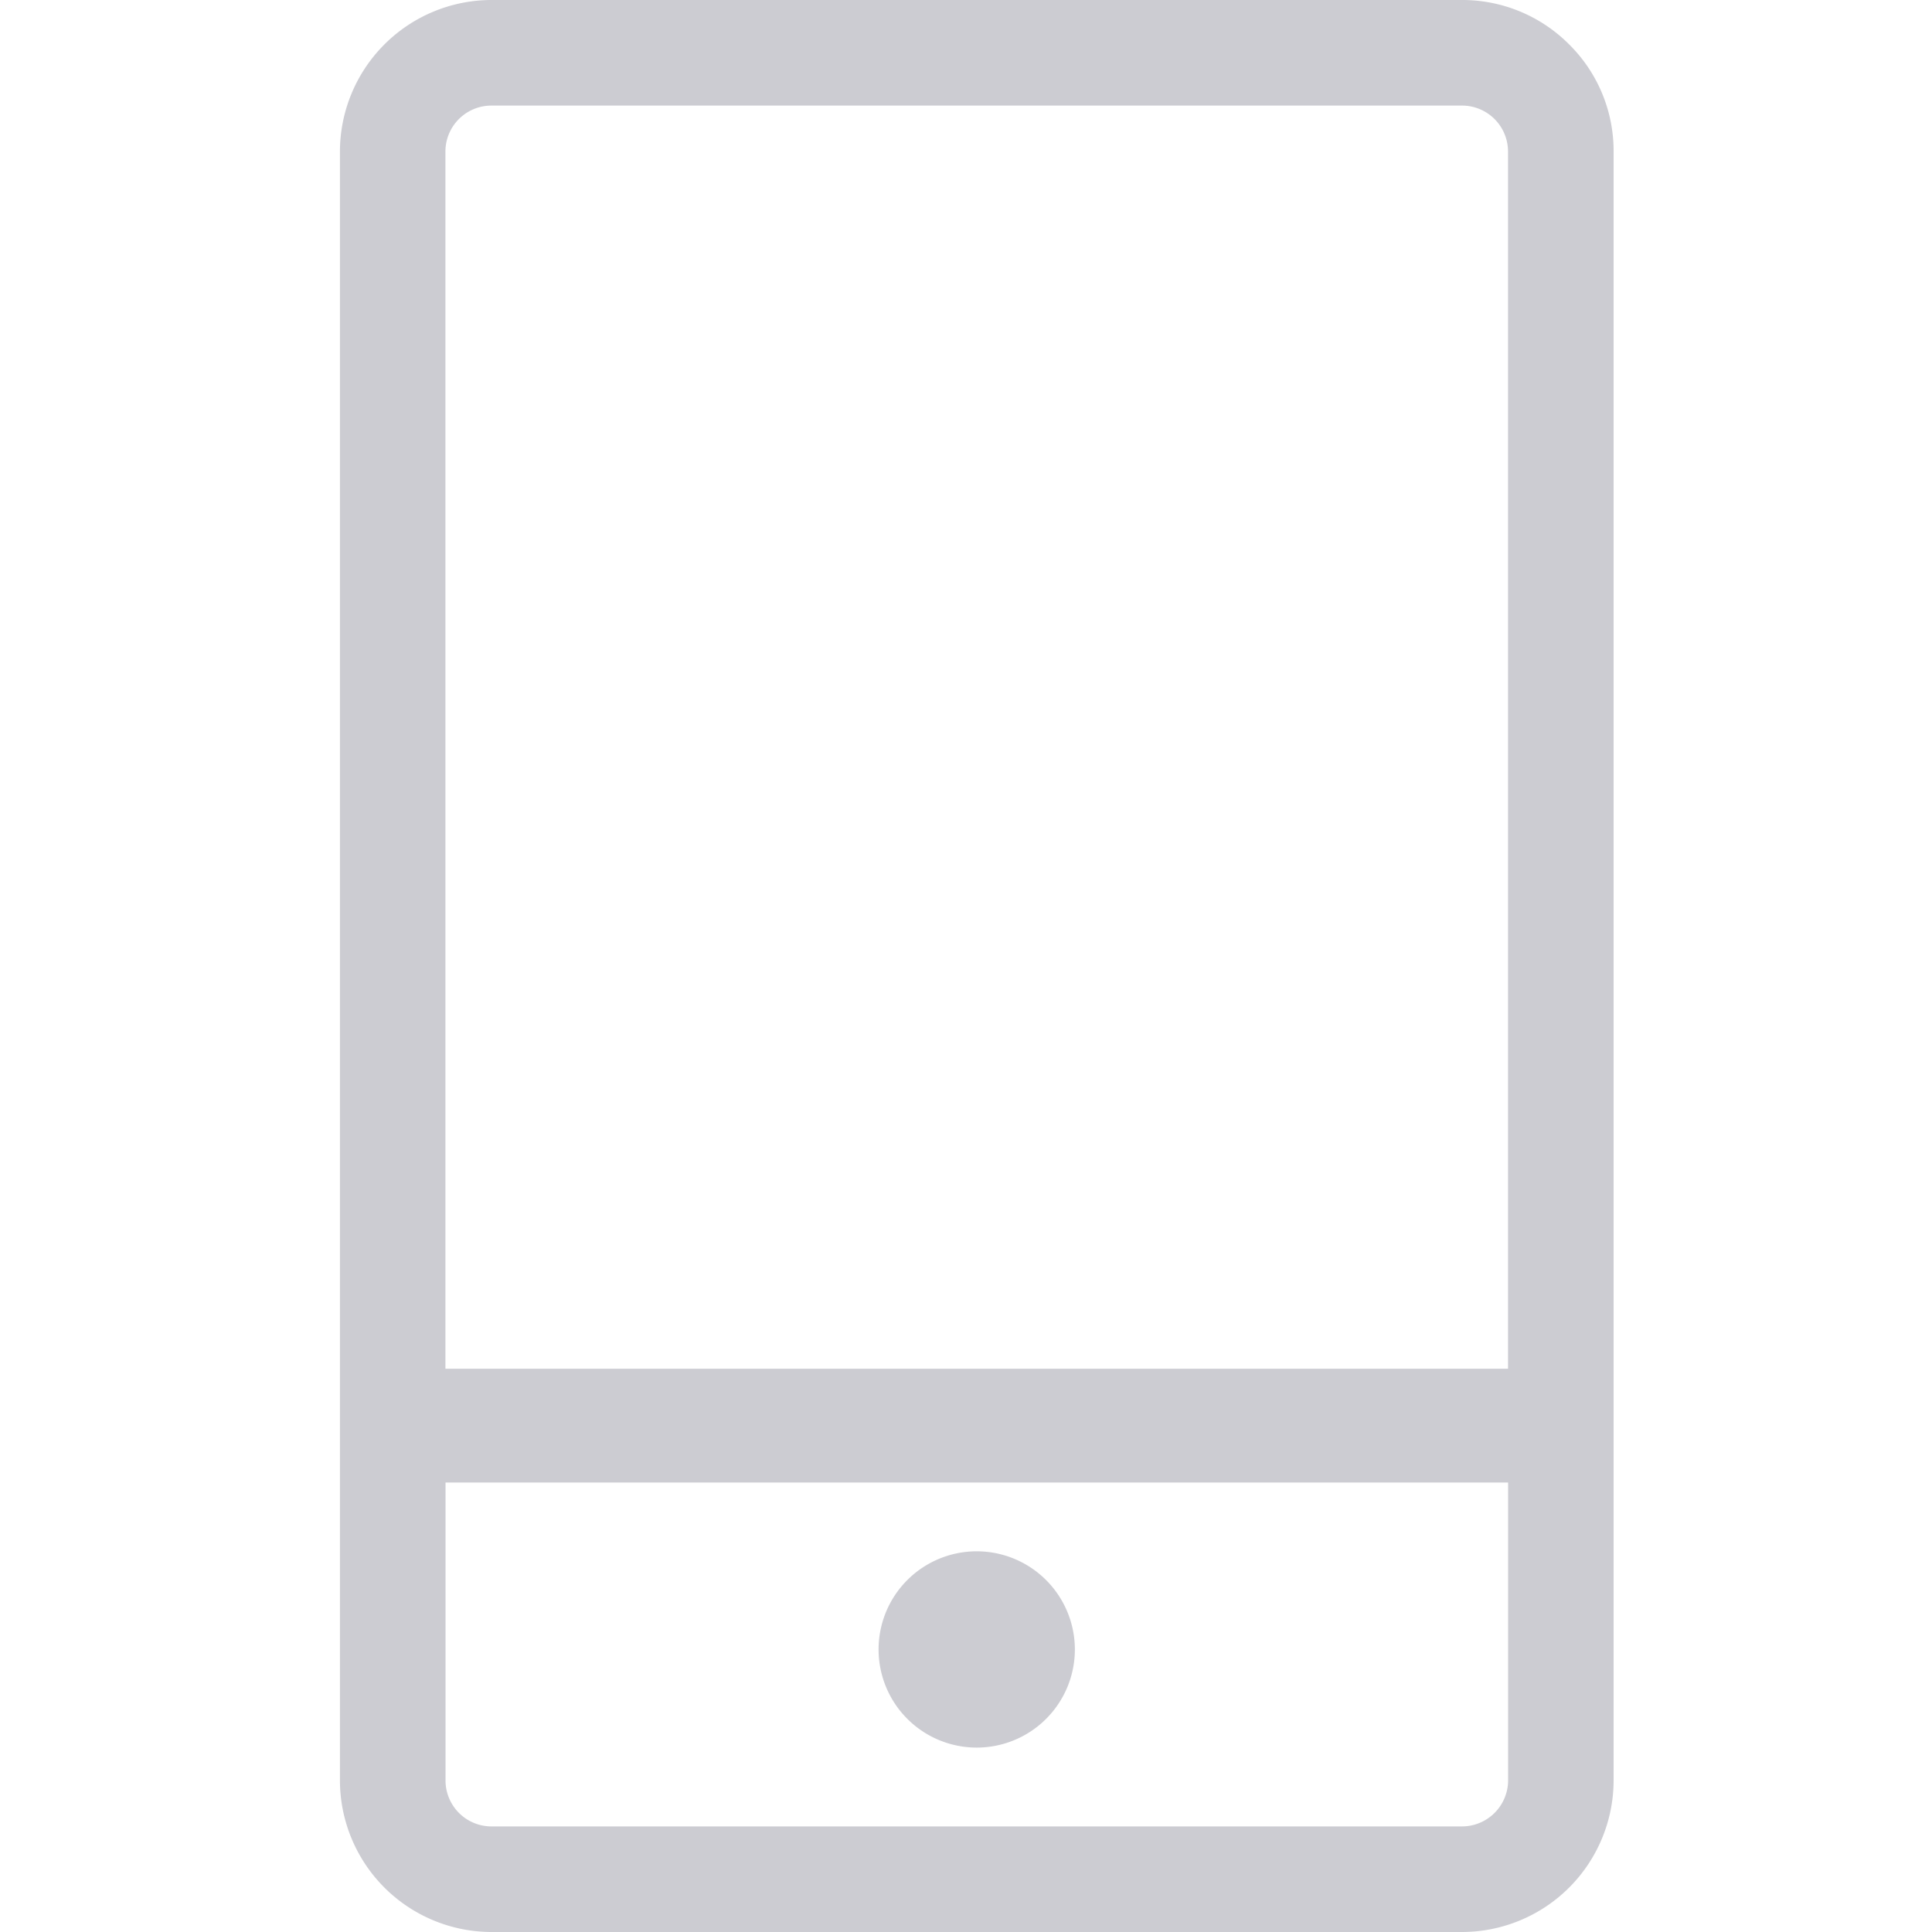 <svg xmlns="http://www.w3.org/2000/svg" width="20" height="20" viewBox="0 0 20 20">
  <defs>
    <style>
      .cls-1 {
        fill: none;
      }

      .cls-2 {
        fill: #ccccd2;
      }
    </style>
  </defs>
  <g id="联系人" transform="translate(-1028 -42)">
    <rect id="矩形_360" data-name="矩形 360" class="cls-1" width="20" height="20" transform="translate(1028 42)"/>
    <g id="组_654" data-name="组 654" transform="translate(853.619 36.8)">
      <path id="路径_107" data-name="路径 107" class="cls-2" d="M461.516,819.1a1.016,1.016,0,1,0,1.016,1.016A1.017,1.017,0,0,0,461.516,819.1Z" transform="translate(-277.024 -797.841)"/>
      <path id="路径_108" data-name="路径 108" class="cls-2" d="M190.625,5.66a1.56,1.56,0,0,0-1.109-.46H179.469A1.571,1.571,0,0,0,177.9,6.769V23.631a1.571,1.571,0,0,0,1.569,1.569h10.047a1.571,1.571,0,0,0,1.569-1.569V6.769A1.552,1.552,0,0,0,190.625,5.66ZM178.993,20.547h11v3.084a.478.478,0,0,1-.476.476H179.469a.476.476,0,0,1-.476-.476Zm.476-14.254h10.047a.476.476,0,0,1,.476.476v12.6h-11V6.769A.476.476,0,0,1,179.469,6.293Z"/>
    </g>
  </g>
</svg>
